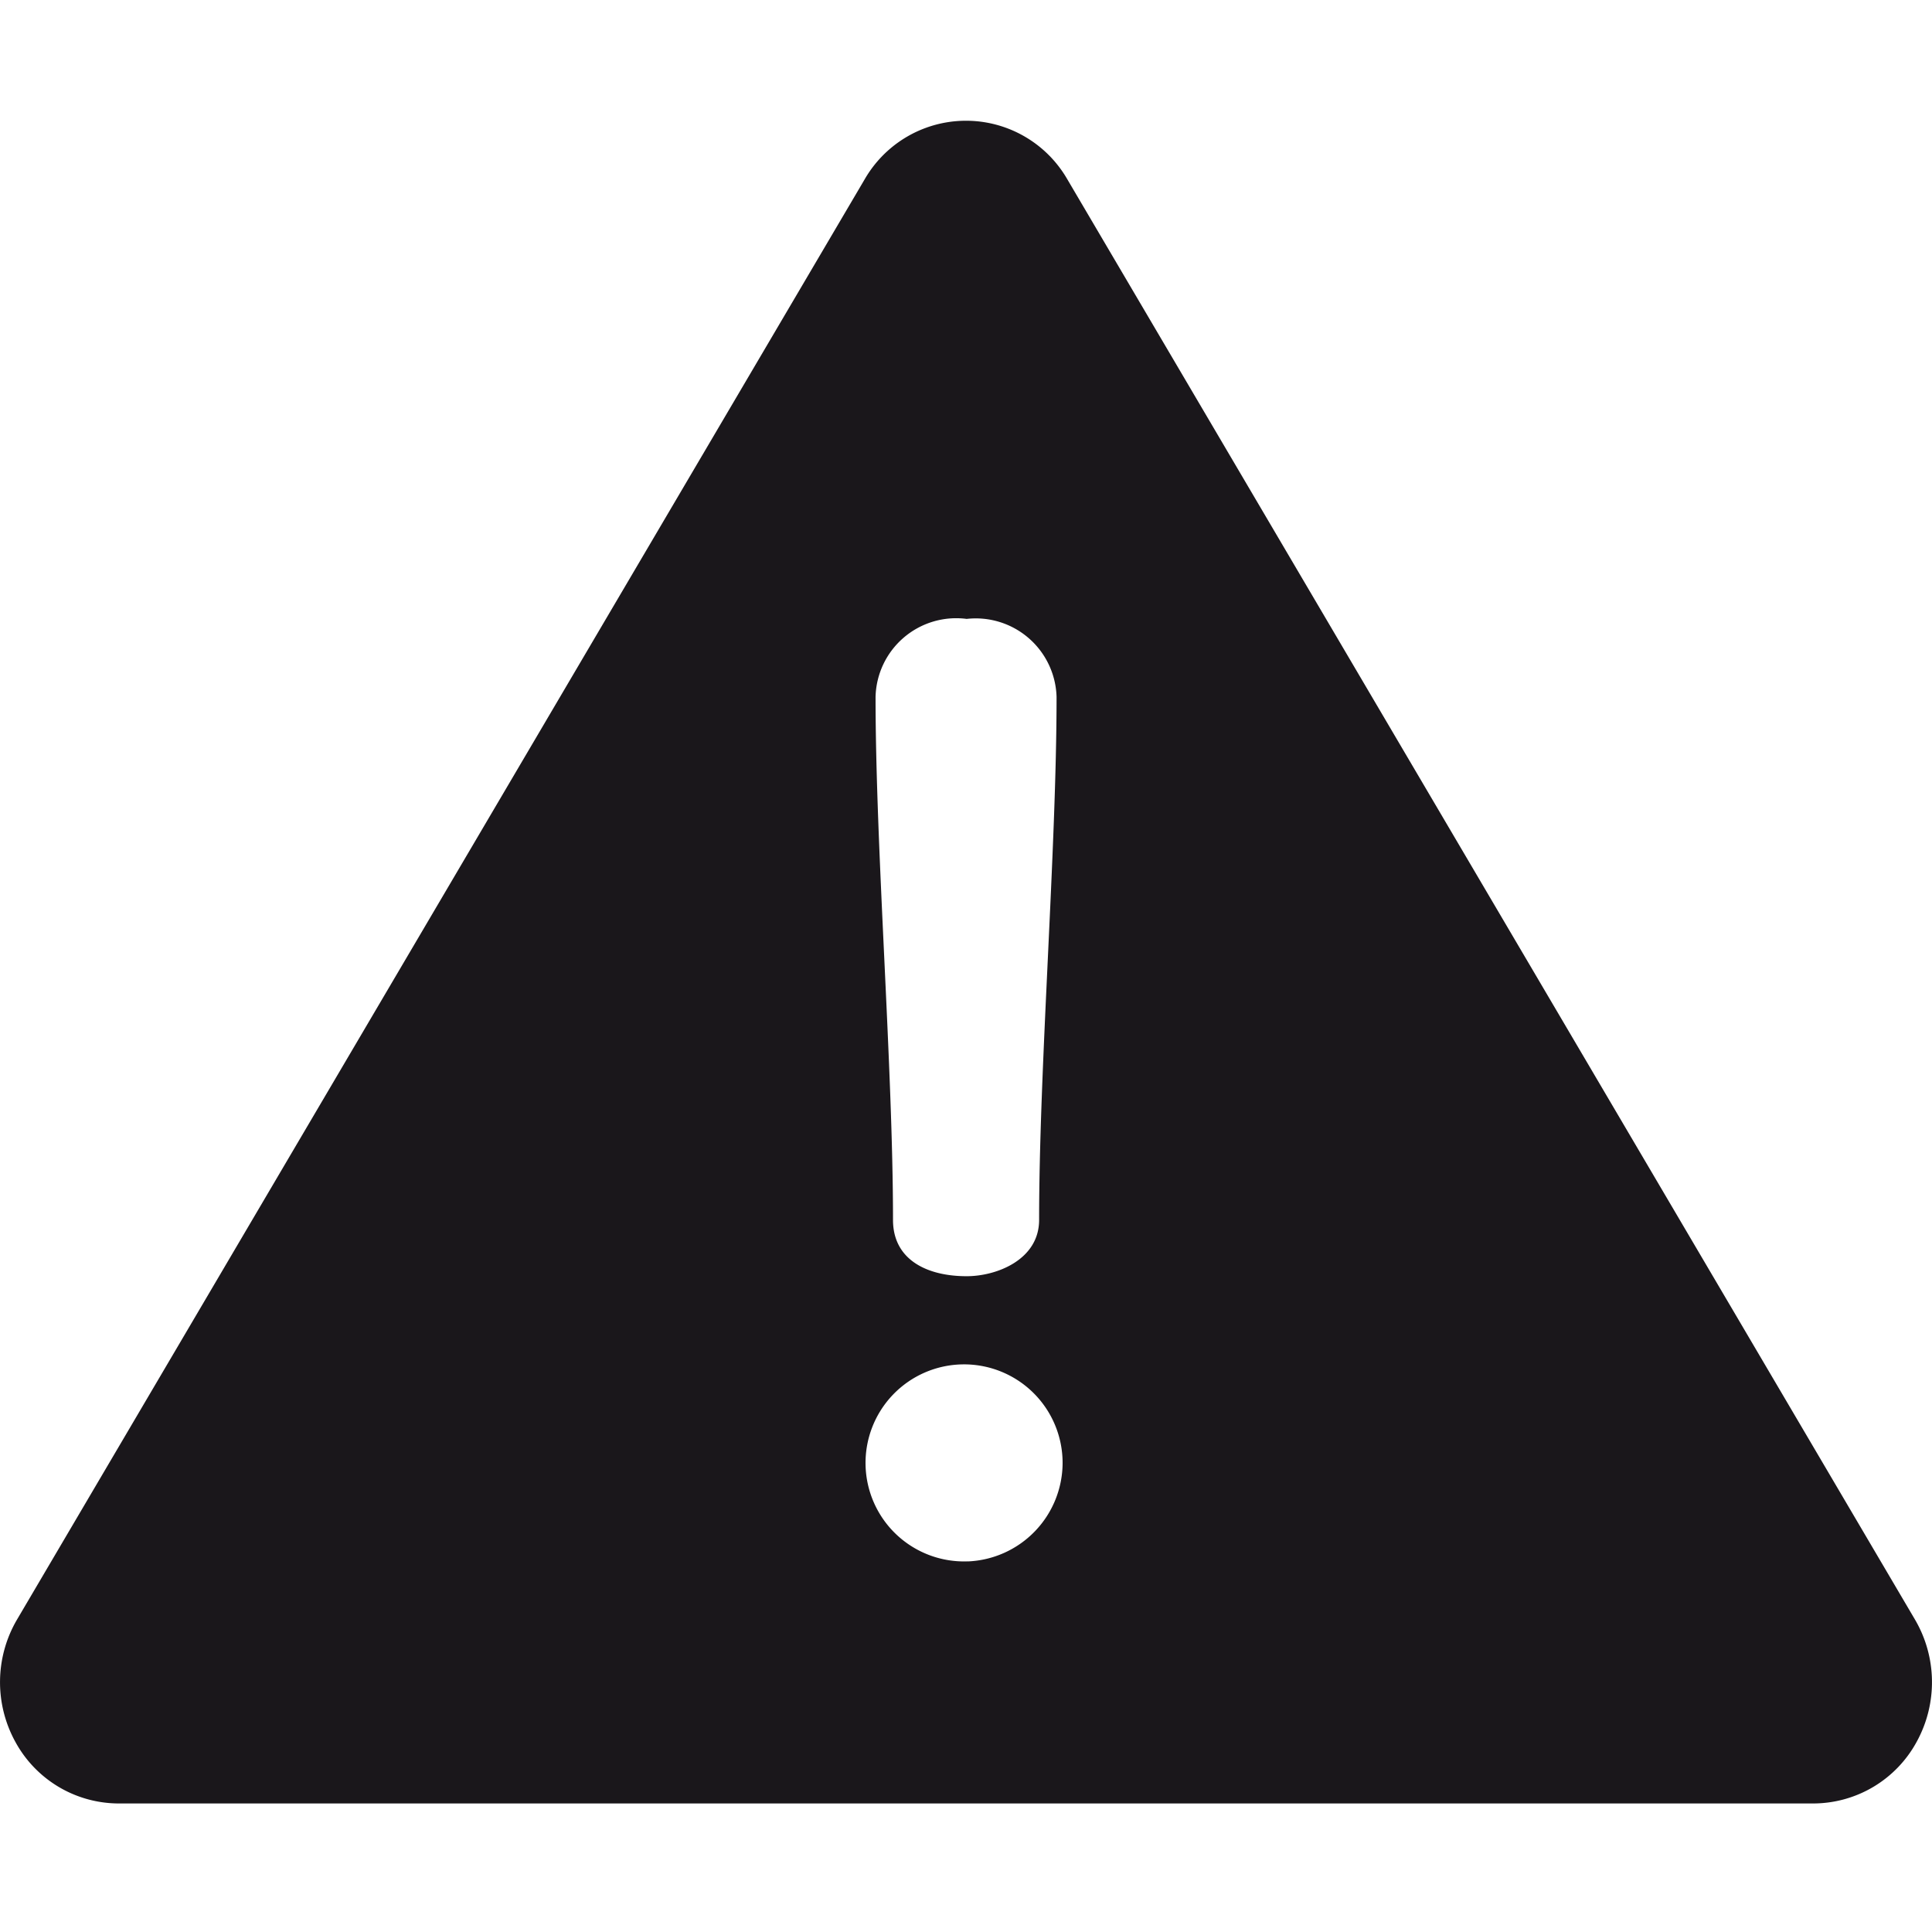 <svg xmlns="http://www.w3.org/2000/svg" width="32" height="32" viewBox="0 0 32 32"><defs><style>.a{fill:none;}.b{fill:#1a171b;}</style></defs><g transform="translate(0 2)"><g transform="translate(0 0)"><path class="b" d="M31.718,63.19,17.679,39.336a1.937,1.937,0,0,0-3.358,0L.282,63.19a2.051,2.051,0,0,0-.028,2.025,1.953,1.953,0,0,0,1.707,1.021H30.039a1.953,1.953,0,0,0,1.707-1.021A2.051,2.051,0,0,0,31.718,63.19ZM16.011,46.616A1.339,1.339,0,0,1,17.5,47.908c0,2.52-.289,6.142-.289,8.663,0,.657-.7.932-1.2.932-.662,0-1.22-.275-1.22-.932,0-2.52-.289-6.142-.289-8.663A1.336,1.336,0,0,1,16.011,46.616Zm.021,15.61A1.632,1.632,0,1,1,17.6,60.6,1.637,1.637,0,0,1,16.031,62.227Z" transform="translate(0 -38.365)"/></g></g></svg>